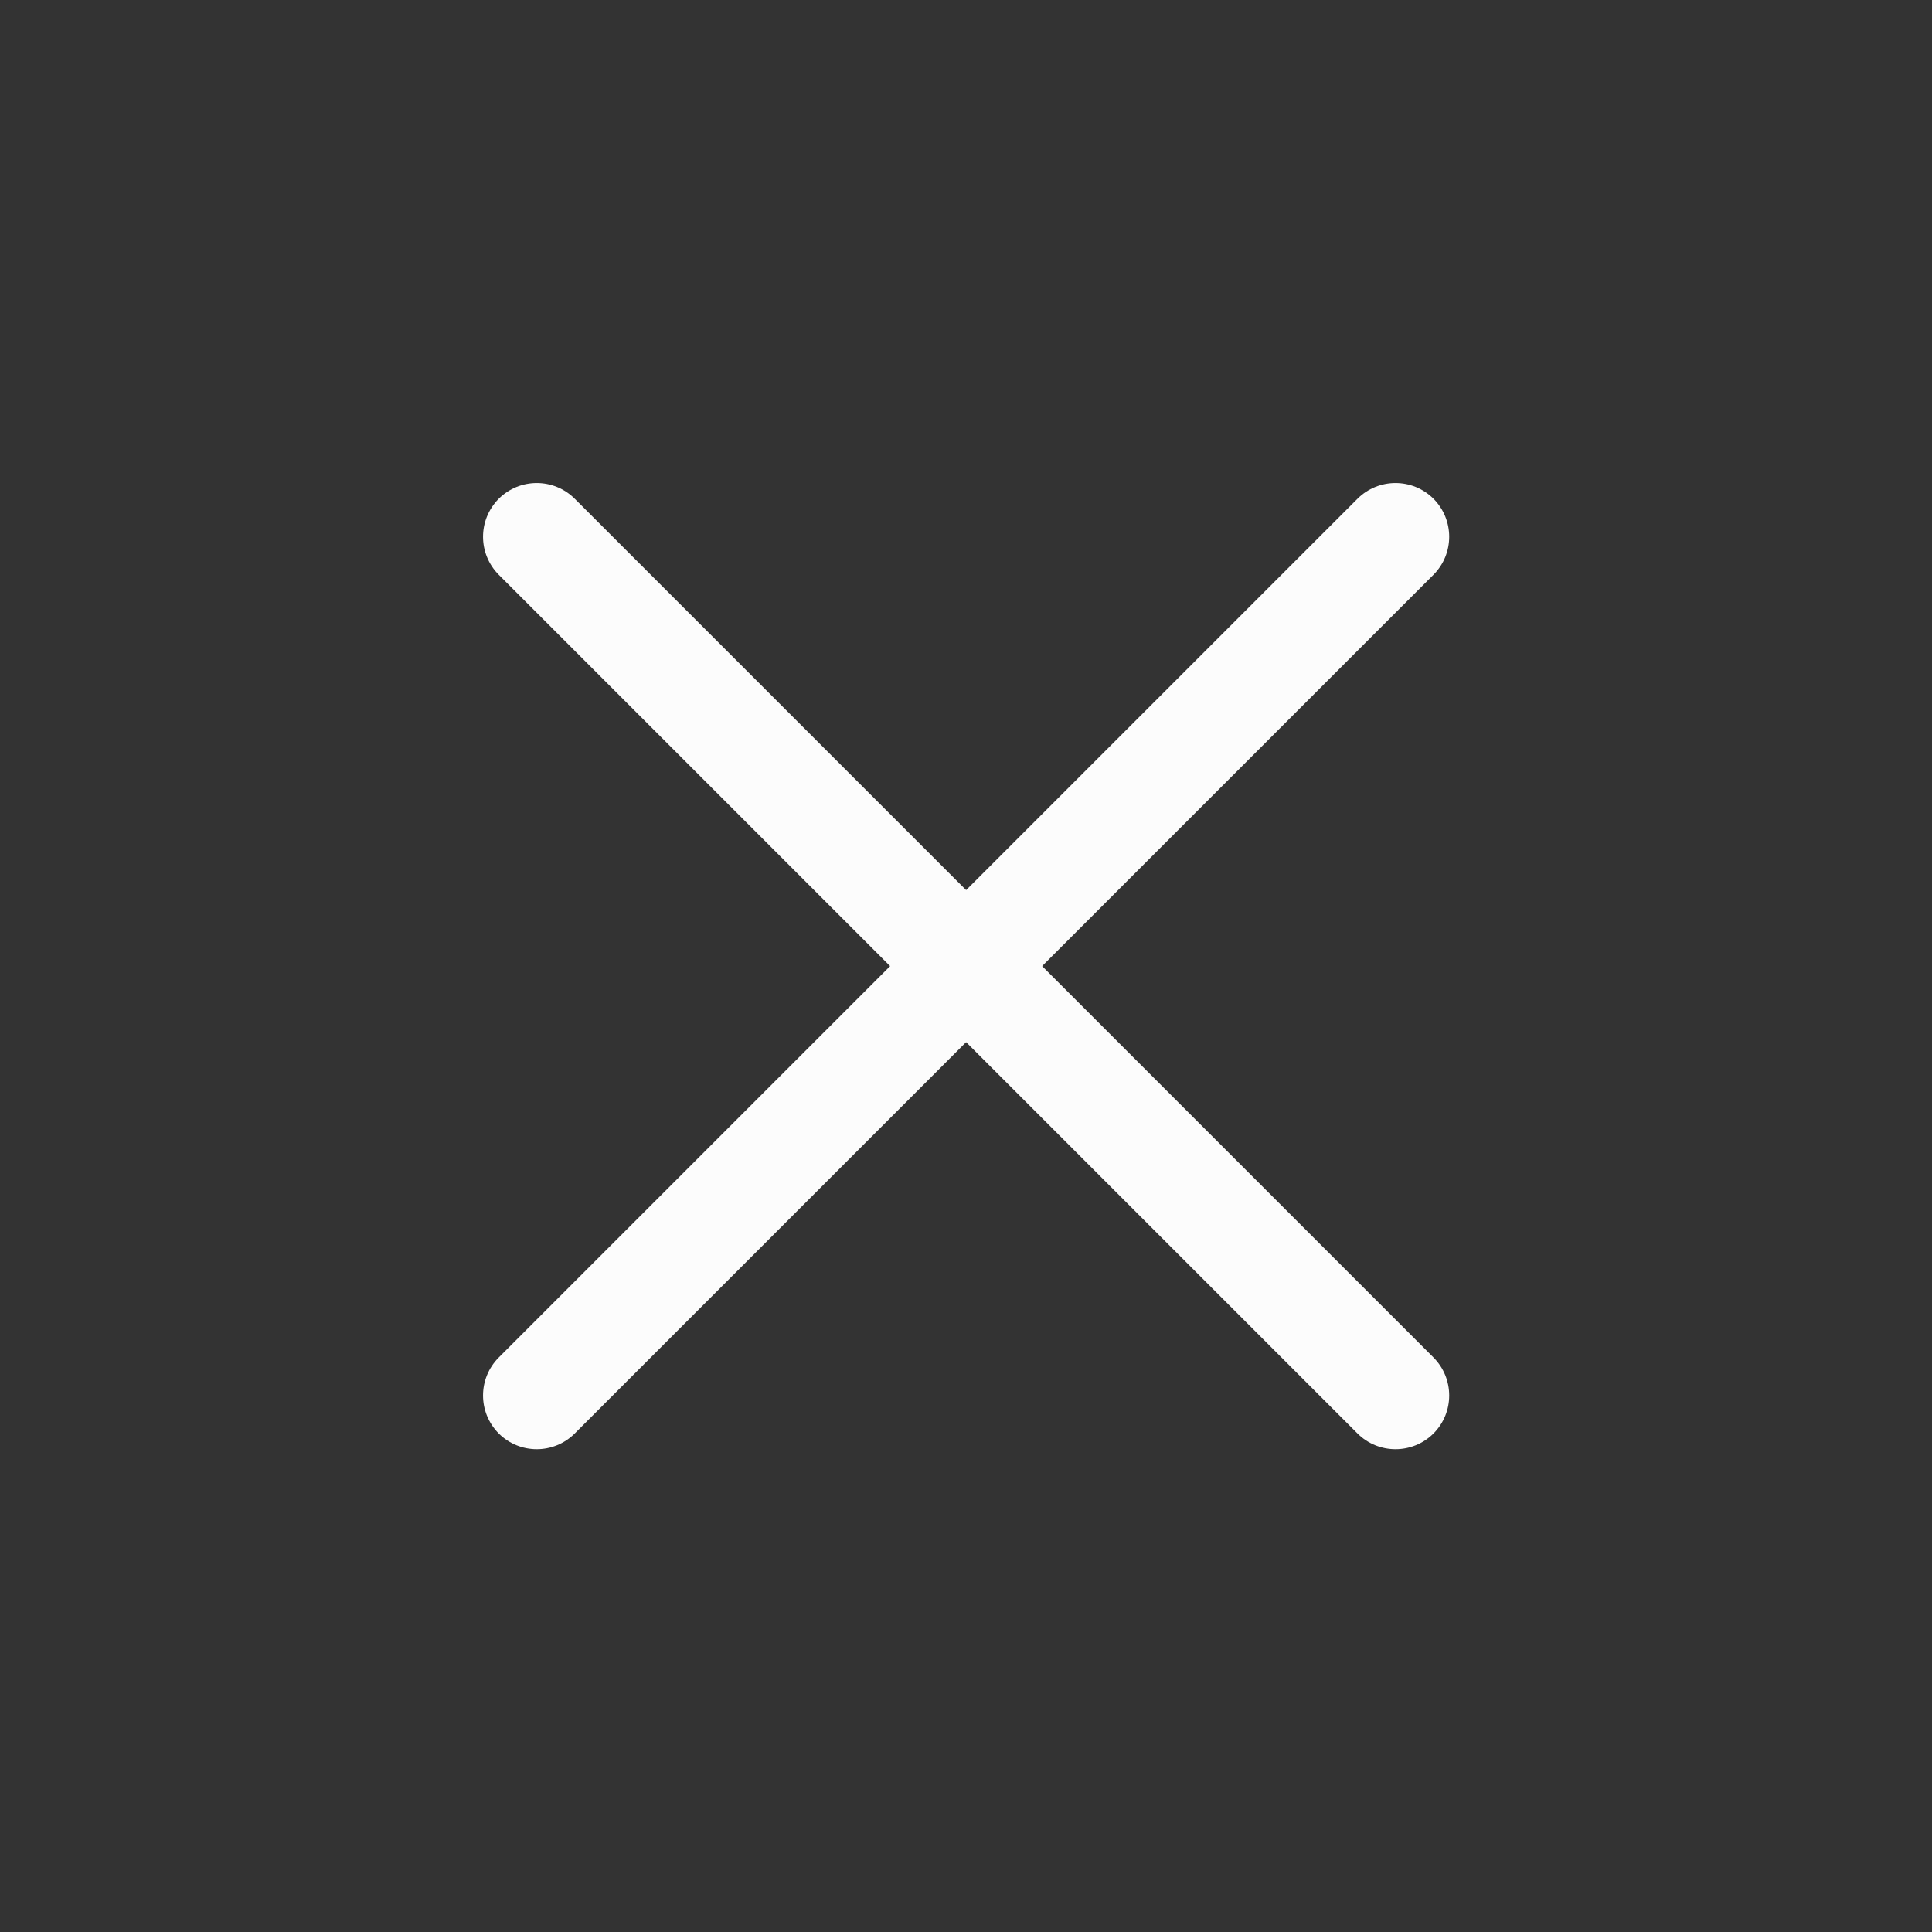<?xml version='1.0' encoding='UTF-8' standalone='no'?>
<svg baseProfile="tiny" height="8.467mm" version="1.2" viewBox="0 0 32 32" width="8.467mm" xmlns="http://www.w3.org/2000/svg" xmlns:xlink="http://www.w3.org/1999/xlink">
    <rect x="0" y="0" width="32" height="32" fill="#333333" stroke="none"/>
    <style id="current-color-scheme" type="text/css">.ColorScheme-Text {color:#fcfcfc;}</style>
    <title>Qt SVG Document</title>
    <desc>Auto-generated by Klassy window decoration</desc>
    <defs/>
    <g fill="none" fill-rule="evenodd" stroke="black" stroke-linecap="square" stroke-linejoin="bevel" stroke-width="1">
        <g class="ColorScheme-Text" fill="currentColor" fill-opacity="1" font-family="Noto Sans" font-size="13.333" font-style="normal" font-weight="400" stroke="none" transform="matrix(1.778,0,0,1.778,0,0)">
            <path d="M5.354,4.646 L13.354,12.646 C13.549,12.842 13.549,13.158 13.354,13.354 C13.158,13.549 12.842,13.549 12.646,13.354 L4.646,5.354 C4.451,5.158 4.451,4.842 4.646,4.646 C4.842,4.451 5.158,4.451 5.354,4.646 " fill-rule="nonzero" vector-effect="none"/>
            <path d="M13.354,5.354 L5.354,13.354 C5.158,13.549 4.842,13.549 4.646,13.354 C4.451,13.158 4.451,12.842 4.646,12.646 L12.646,4.646 C12.842,4.451 13.158,4.451 13.354,4.646 C13.549,4.842 13.549,5.158 13.354,5.354 " fill-rule="nonzero" vector-effect="none"/>
        </g>
    </g>
</svg>
